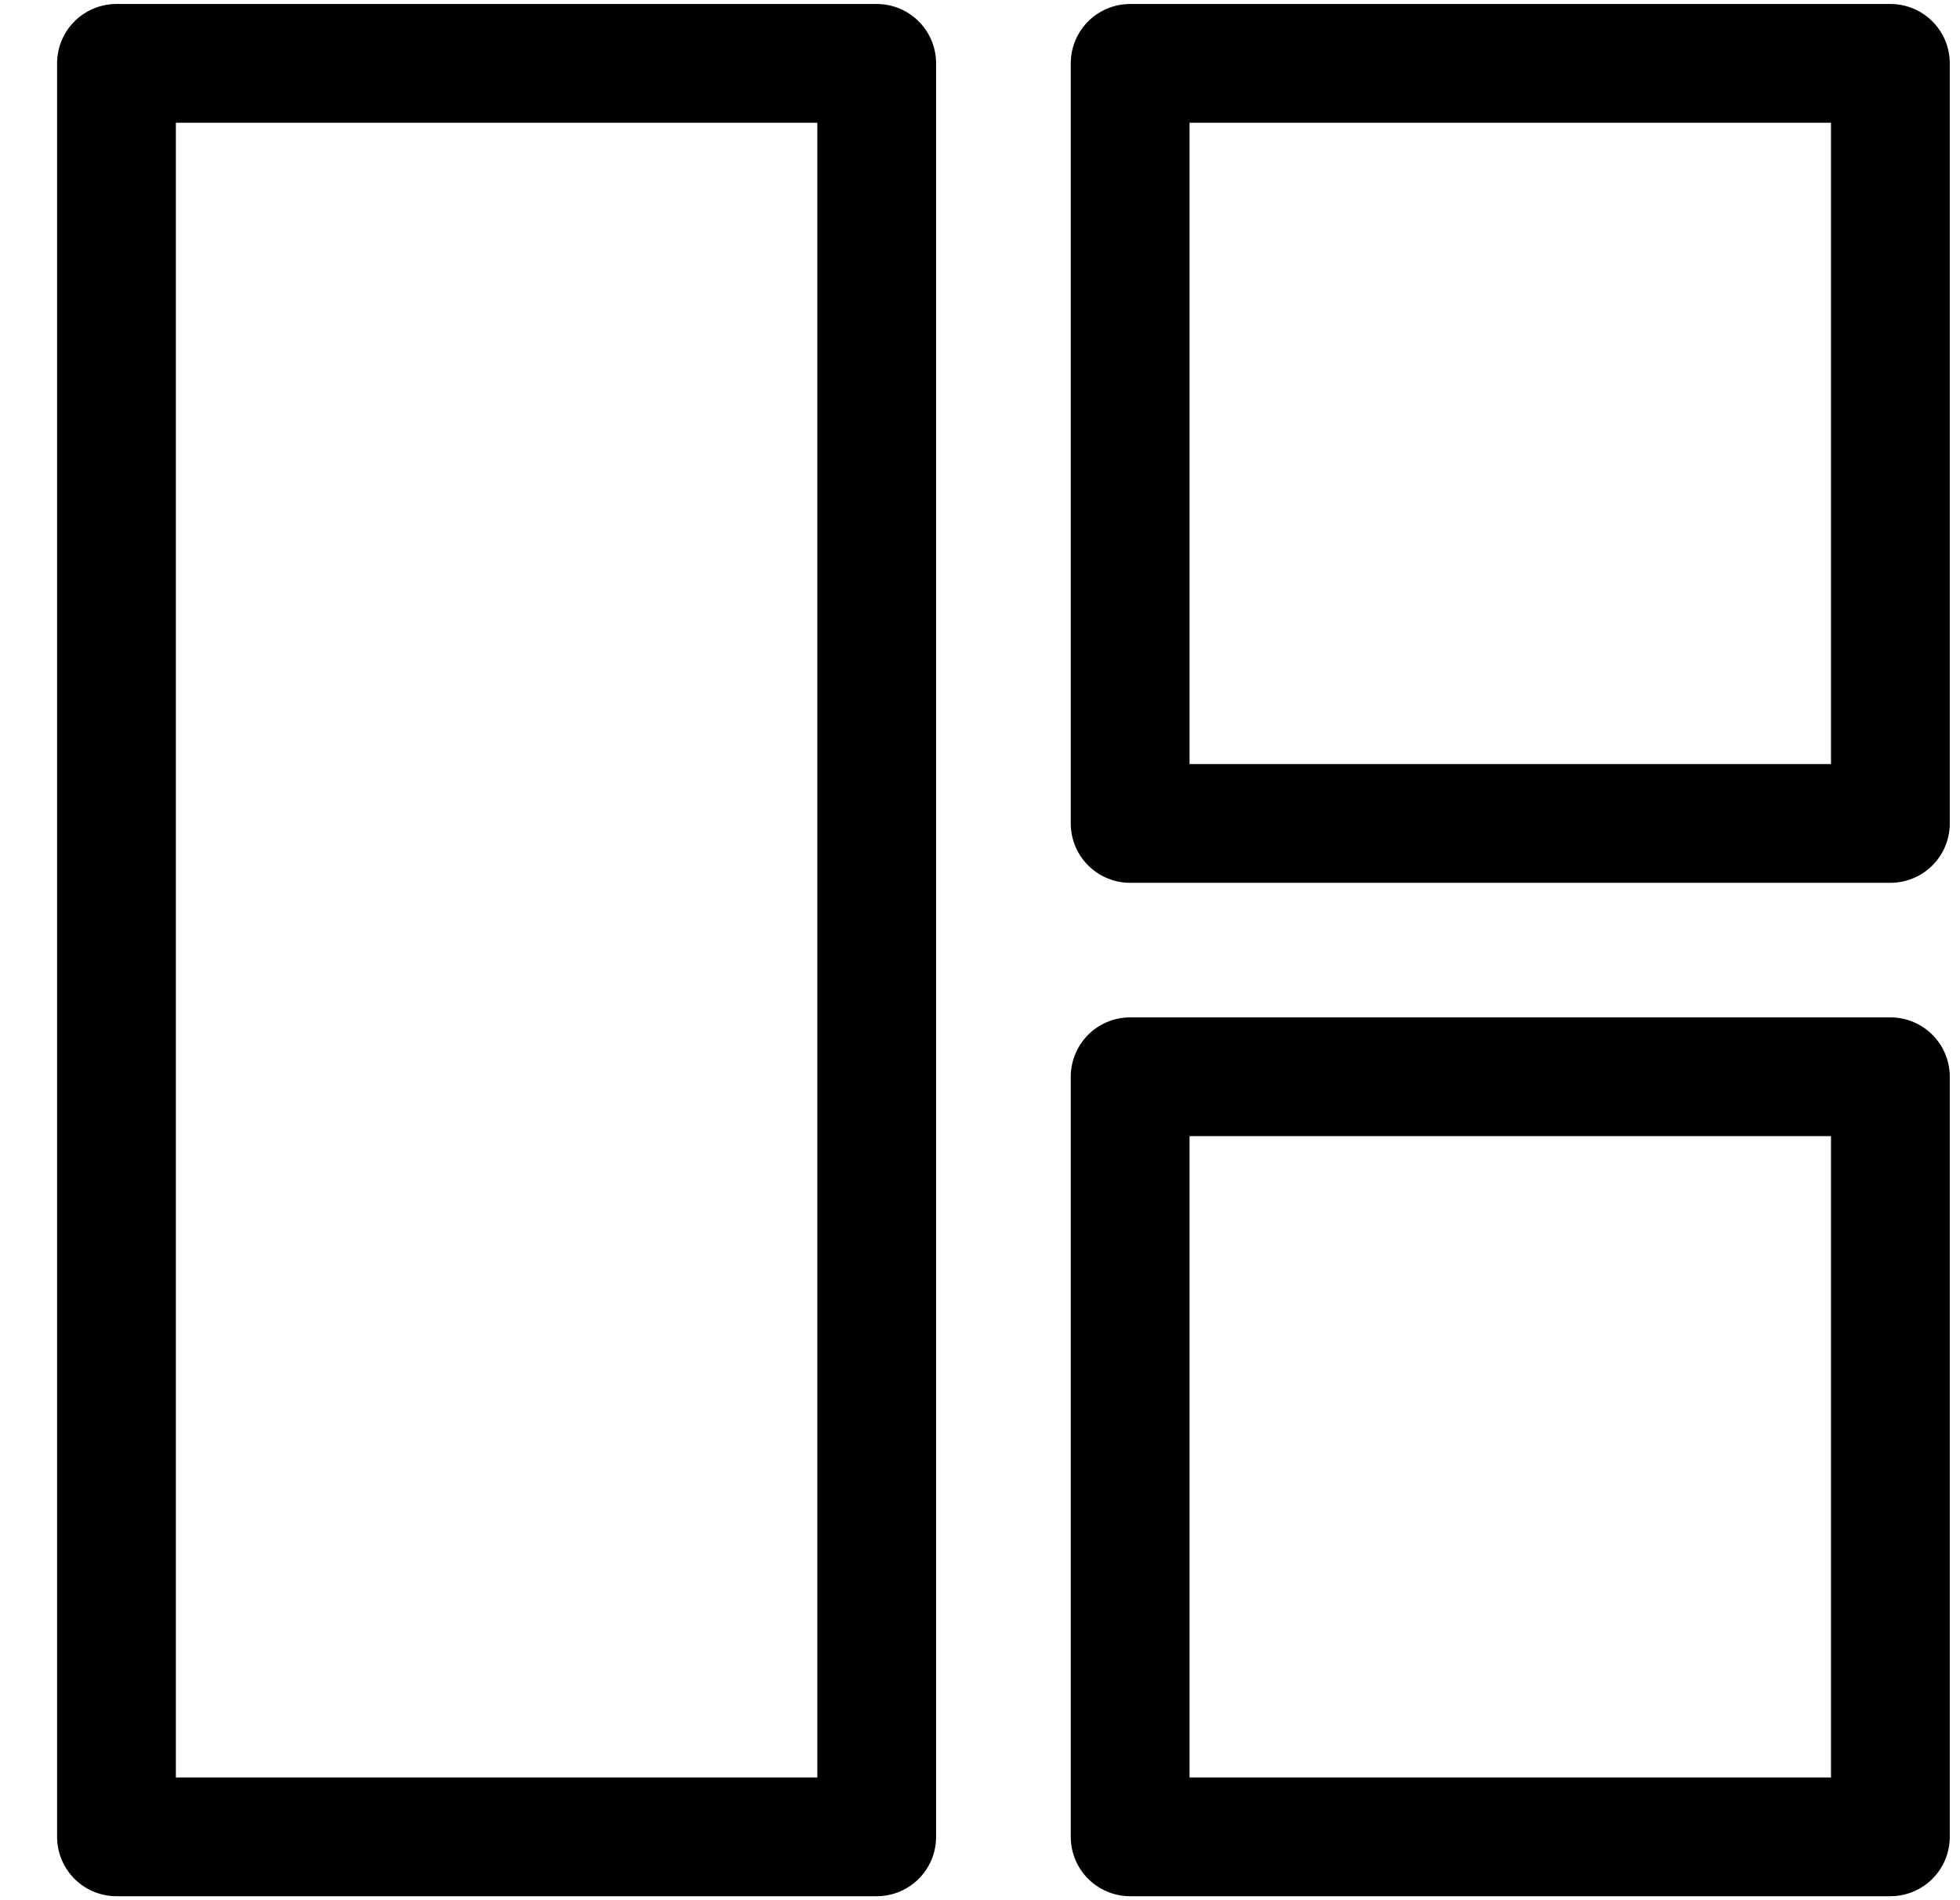 <svg width="33" height="32" viewBox="0 0 33 32" fill="none" xmlns="http://www.w3.org/2000/svg">
<path d="M14.761 1.067H1.961V30.933H14.761V1.067Z" stroke="black" stroke-width="2" stroke-linejoin="round"/>
<path d="M31.828 1.067H19.028V13.867H31.828V1.067Z" stroke="black" stroke-width="2" stroke-linejoin="round"/>
<path d="M31.828 18.133H19.028V30.933H31.828V18.133Z" stroke="black" stroke-width="2" stroke-linejoin="round"/>
</svg>
